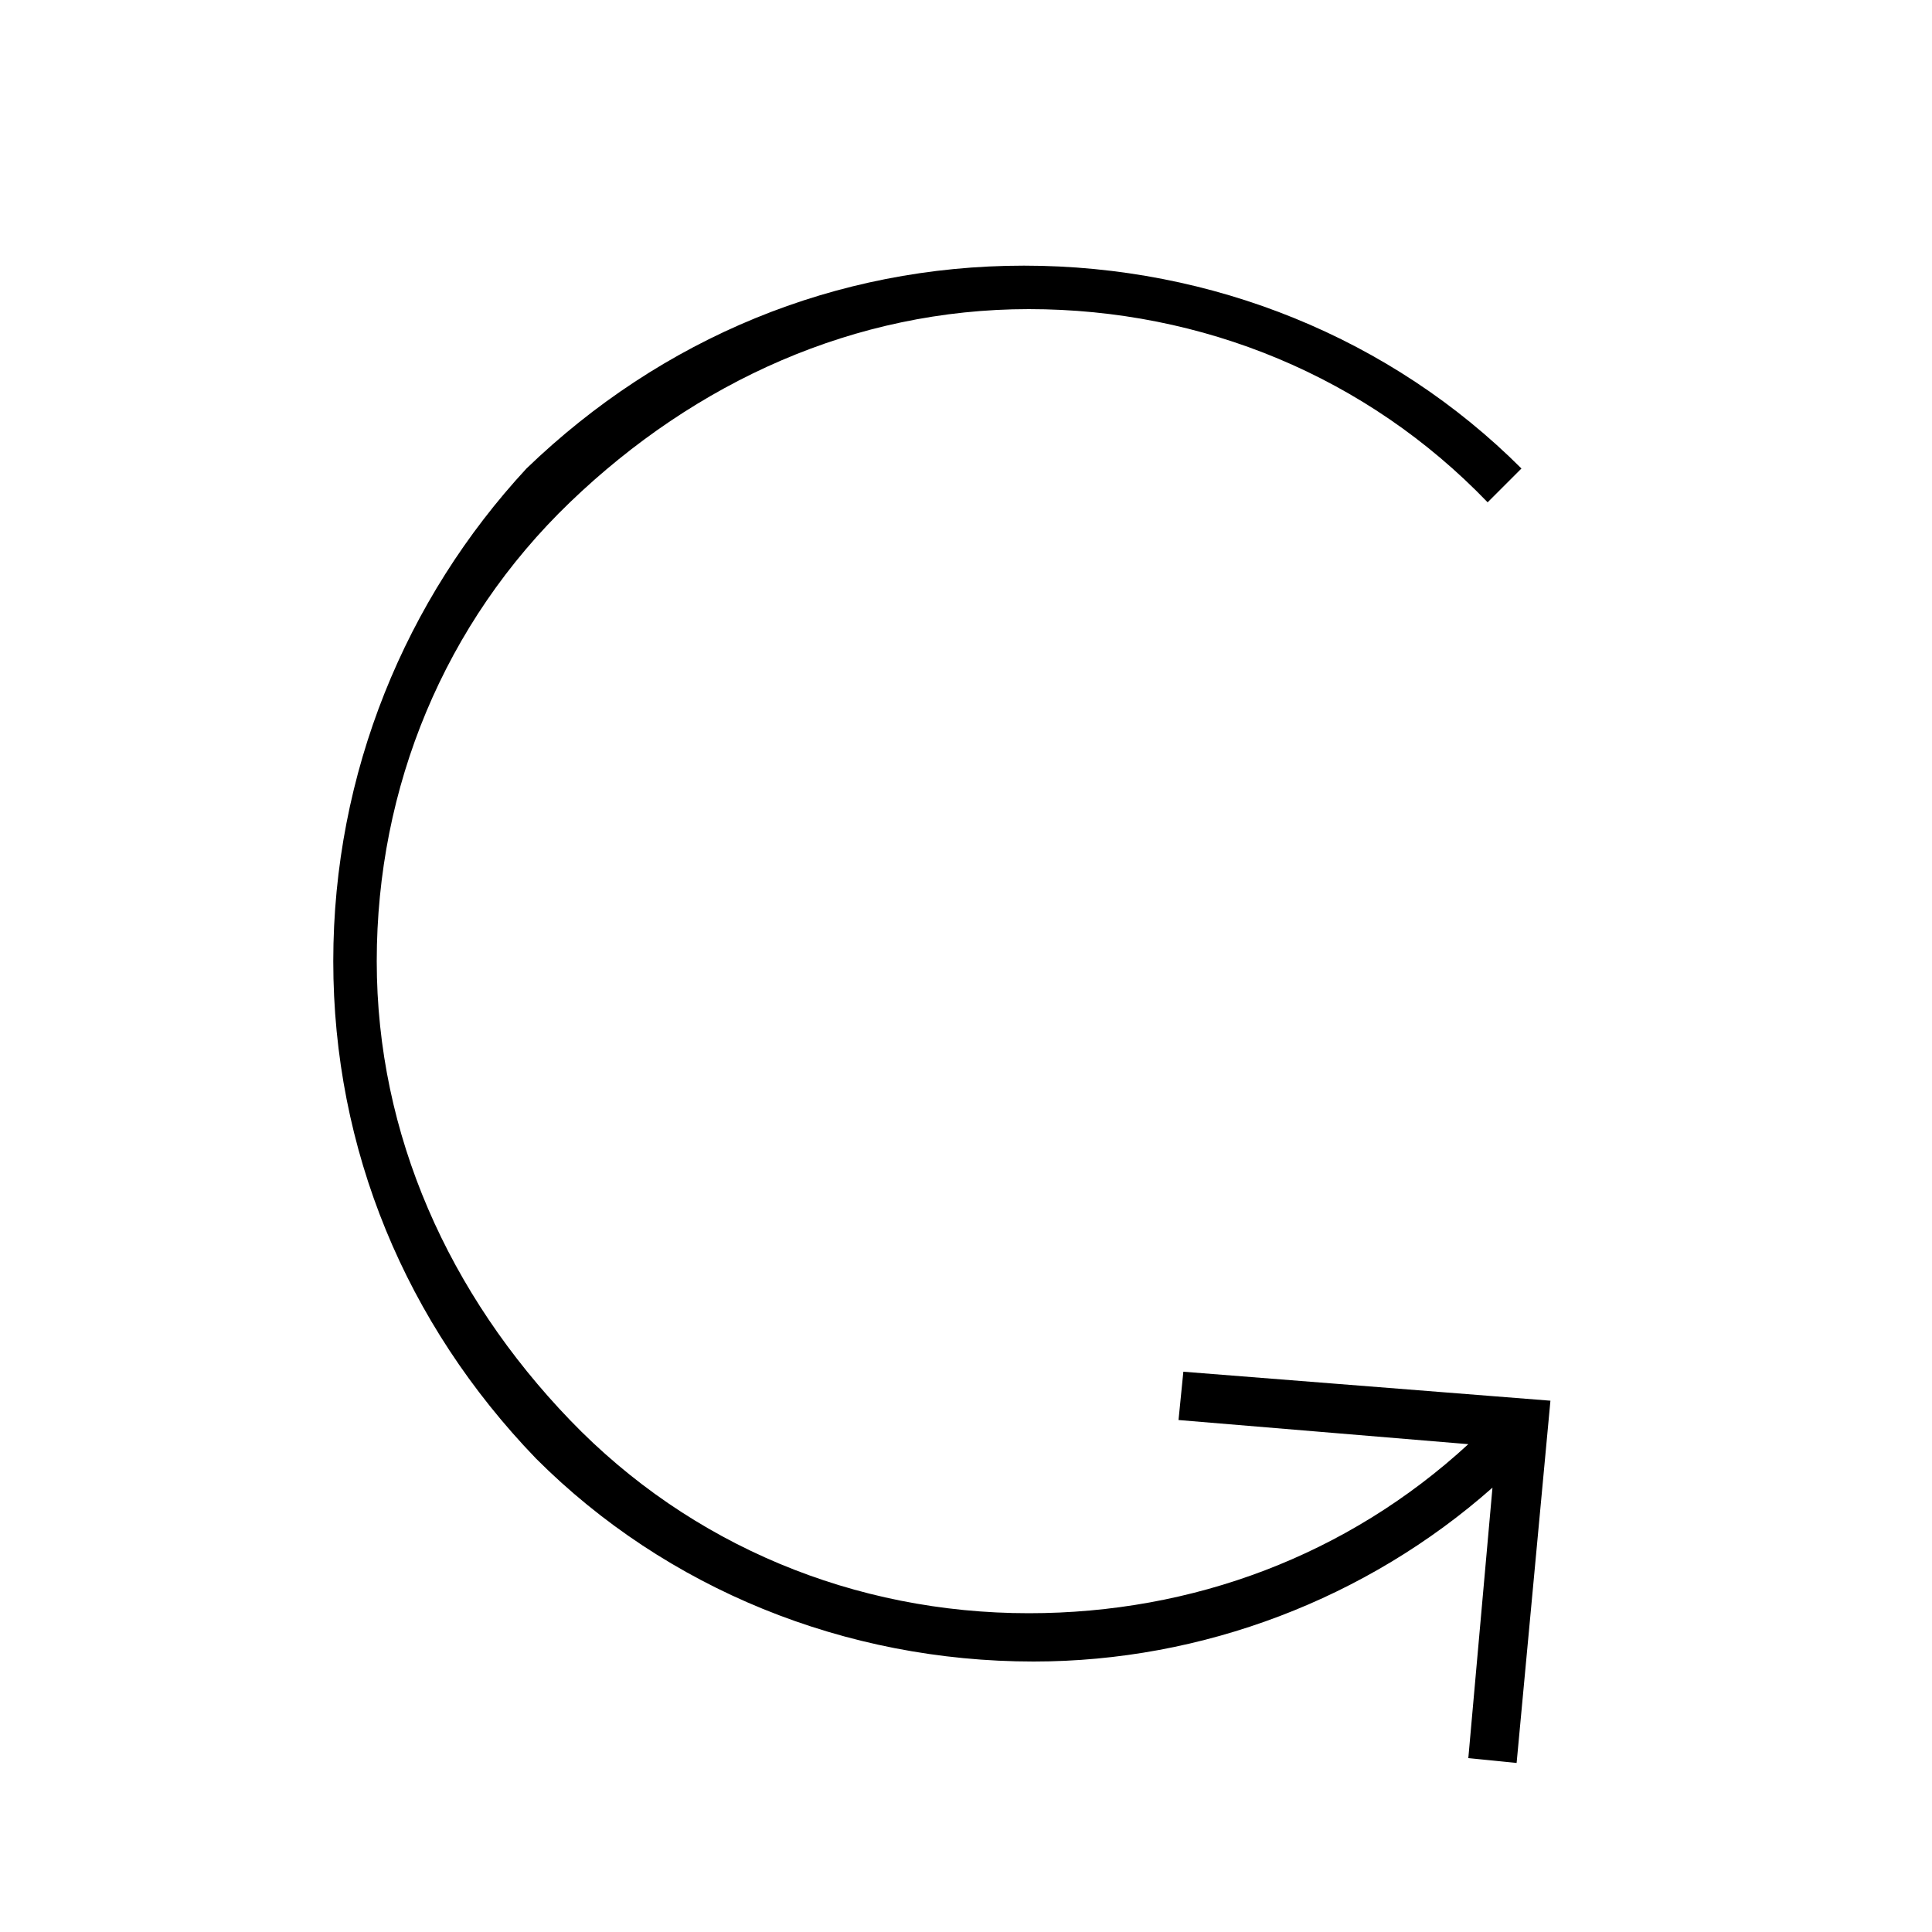 <?xml version="1.0" encoding="utf-8"?>
<!-- Generator: Adobe Illustrator 26.2.1, SVG Export Plug-In . SVG Version: 6.00 Build 0)  -->
<svg version="1.1" xmlns="http://www.w3.org/2000/svg" xmlns:xlink="http://www.w3.org/1999/xlink" x="0px" y="0px" width="40px"
	 height="40px" viewBox="0 0 40 40" enable-background="new 0 0 40 40" xml:space="preserve">
<g id="Fläche" display="none">
	<rect display="inline" fill="#FF7E90" width="40" height="40"/>
</g>
<g id="Rahmen" display="none">
</g>
<g id="Icon">
	<path d="M24.5,28.4l-0.1,1l6,0.5c-2.5,2.3-5.7,3.5-9.1,3.5c-3.6,0-7-1.4-9.5-4s-4-5.9-4-9.5s1.4-7,4-9.5s5.9-4,9.5-4
		c3.6,0,7,1.4,9.5,4l0.7-0.7c-2.7-2.7-6.4-4.2-10.3-4.2s-7.5,1.5-10.3,4.2C8.4,12.4,6.9,16,6.9,19.9s1.5,7.5,4.2,10.3
		c2.7,2.7,6.4,4.2,10.3,4.2c3.5,0,6.9-1.3,9.5-3.6l-0.5,5.6l1,0.1l0.7-7.5L24.5,28.4z"/>
</g>
</svg>
